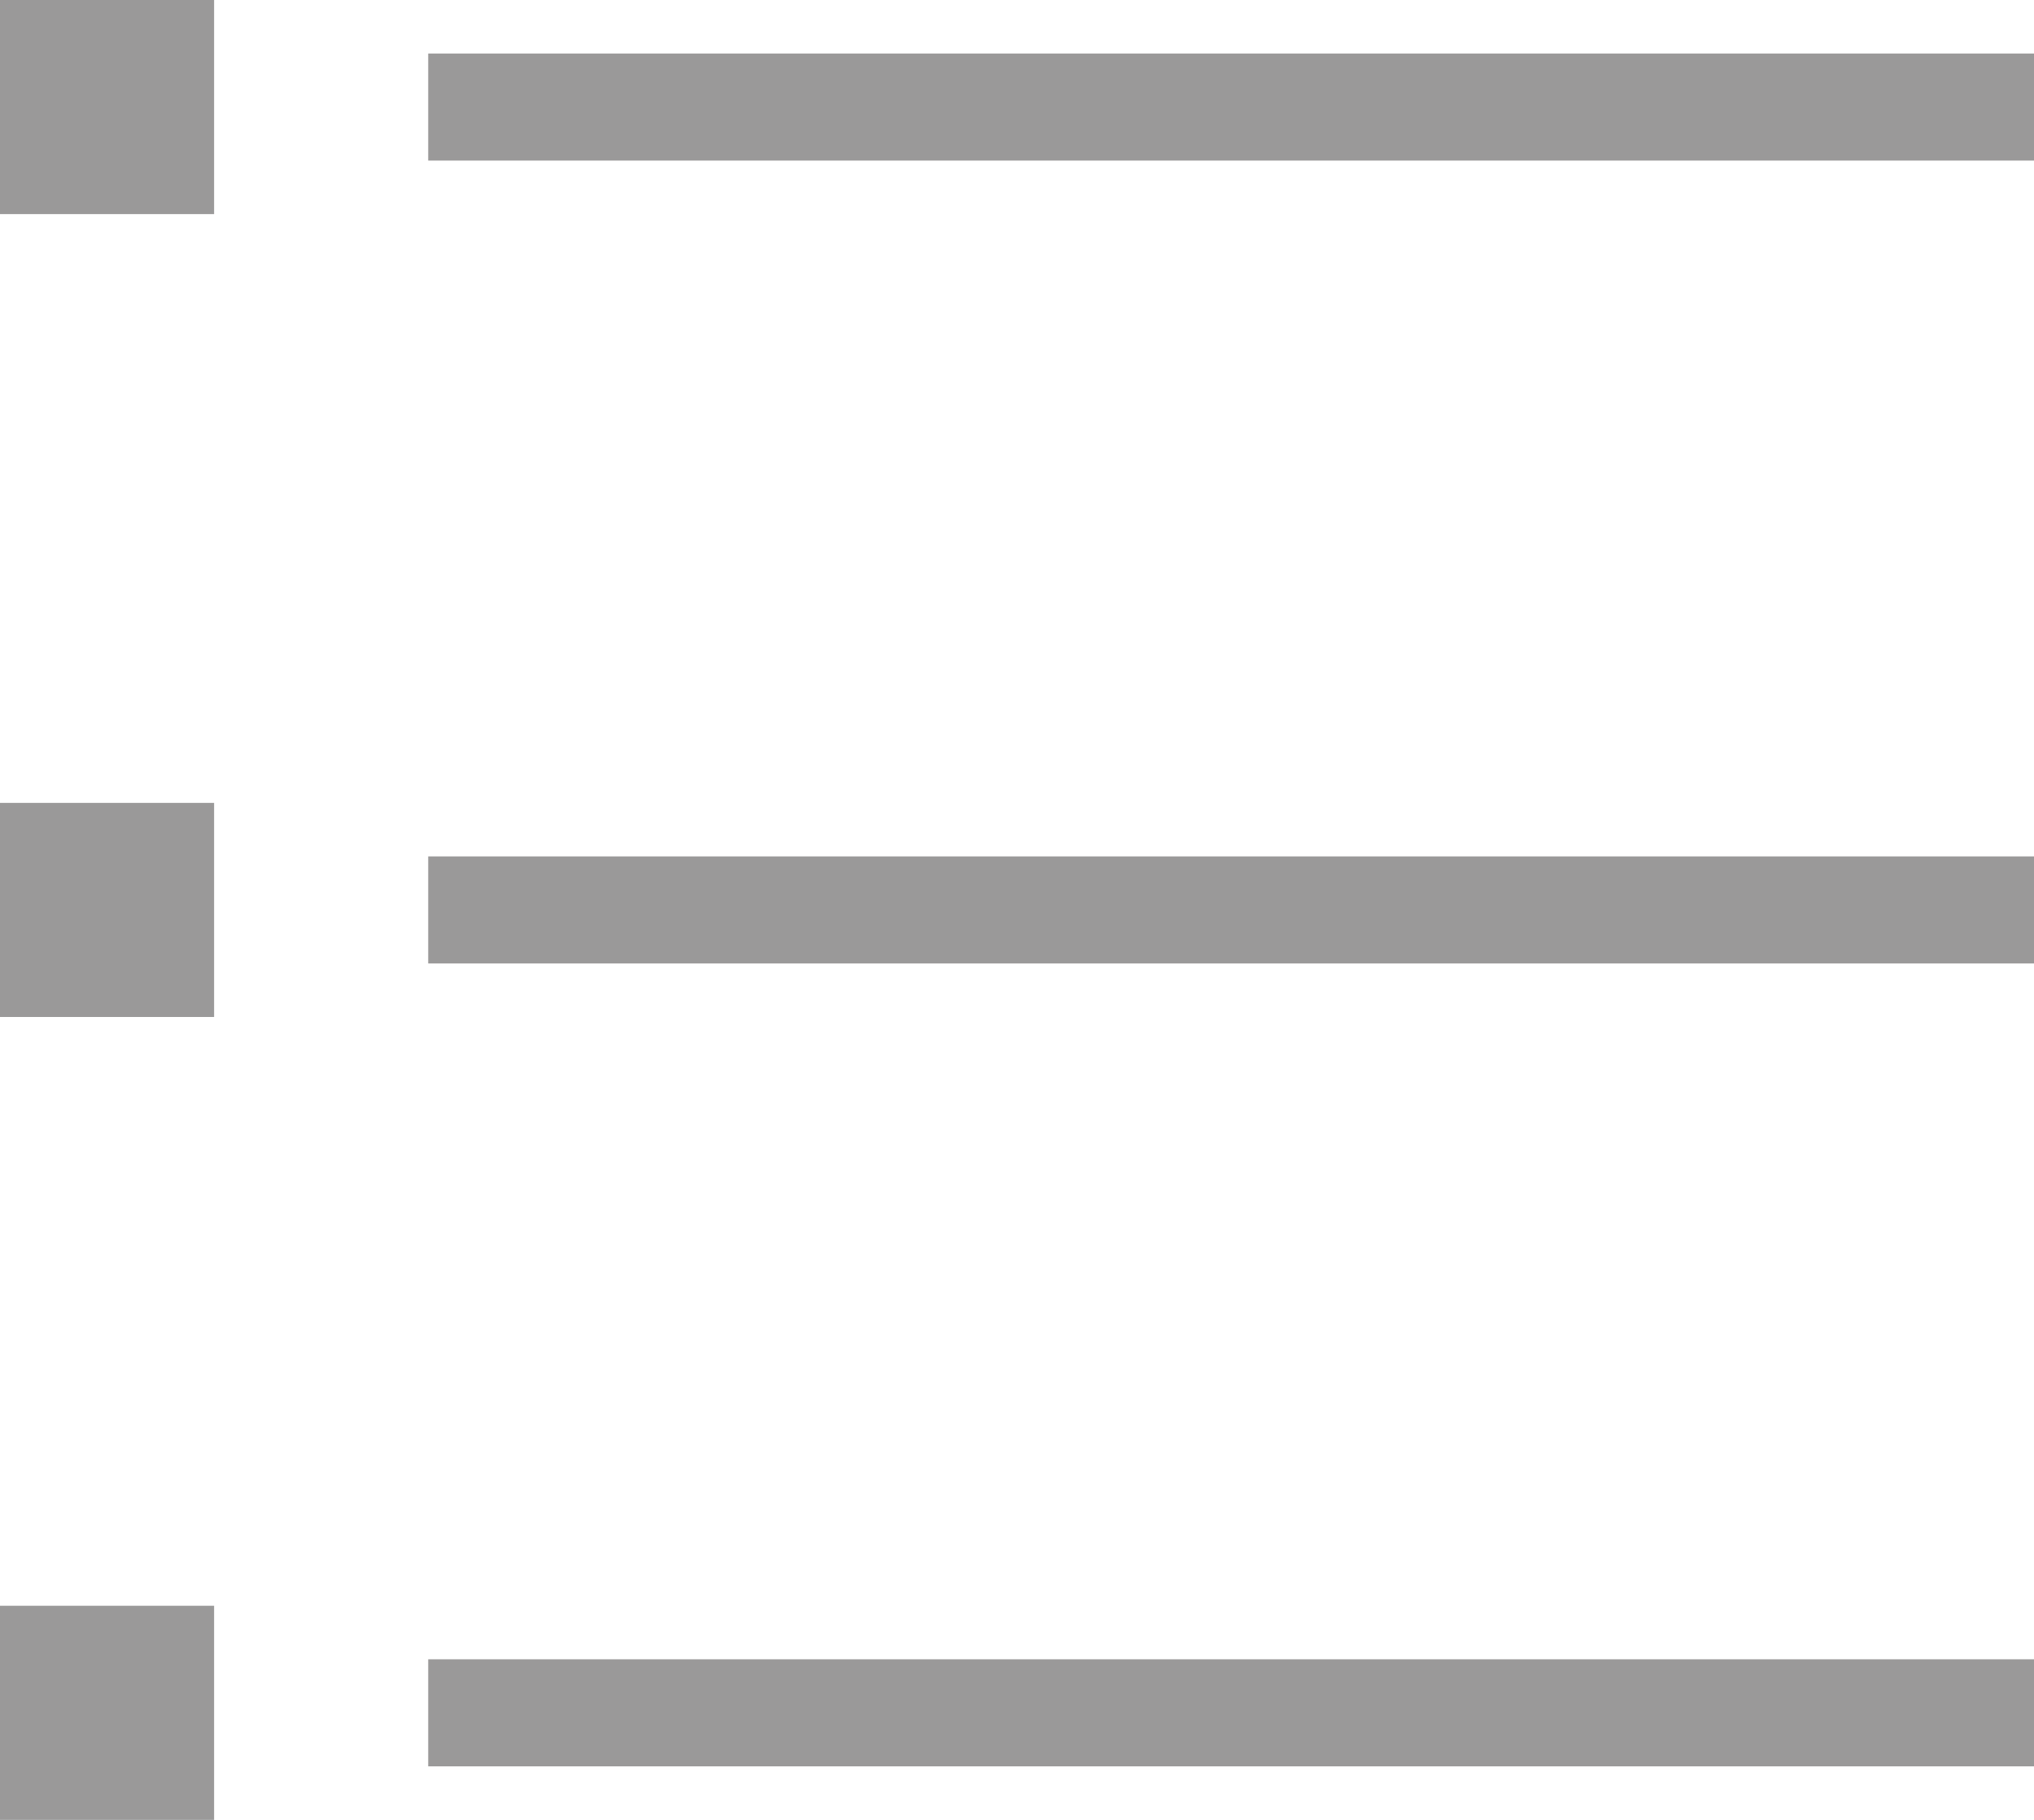 <svg xmlns="http://www.w3.org/2000/svg" width="38" height="34" viewBox="0 0 38 34">
  <g id="Group_24" data-name="Group 24" transform="translate(-356 -494)">
    <rect id="Rectangle_39" data-name="Rectangle 39" width="30" height="2" transform="translate(364 495)" fill="#9a9999"/>
    <path id="Path_45" data-name="Path 45" d="M356,494h4v4h-4Z" fill="#9a9999" fill-rule="evenodd"/>
    <path id="Path_46" data-name="Path 46" d="M356,509h4v4h-4Z" fill="#9a9999" fill-rule="evenodd"/>
    <path id="Path_47" data-name="Path 47" d="M356,524h4v4h-4Z" fill="#9a9999" fill-rule="evenodd"/>
    <rect id="Rectangle_40" data-name="Rectangle 40" width="30" height="2" transform="translate(364 510)" fill="#9a9999"/>
    <rect id="Rectangle_41" data-name="Rectangle 41" width="30" height="2" transform="translate(364 525)" fill="#9a9999"/>
  </g>
</svg>

